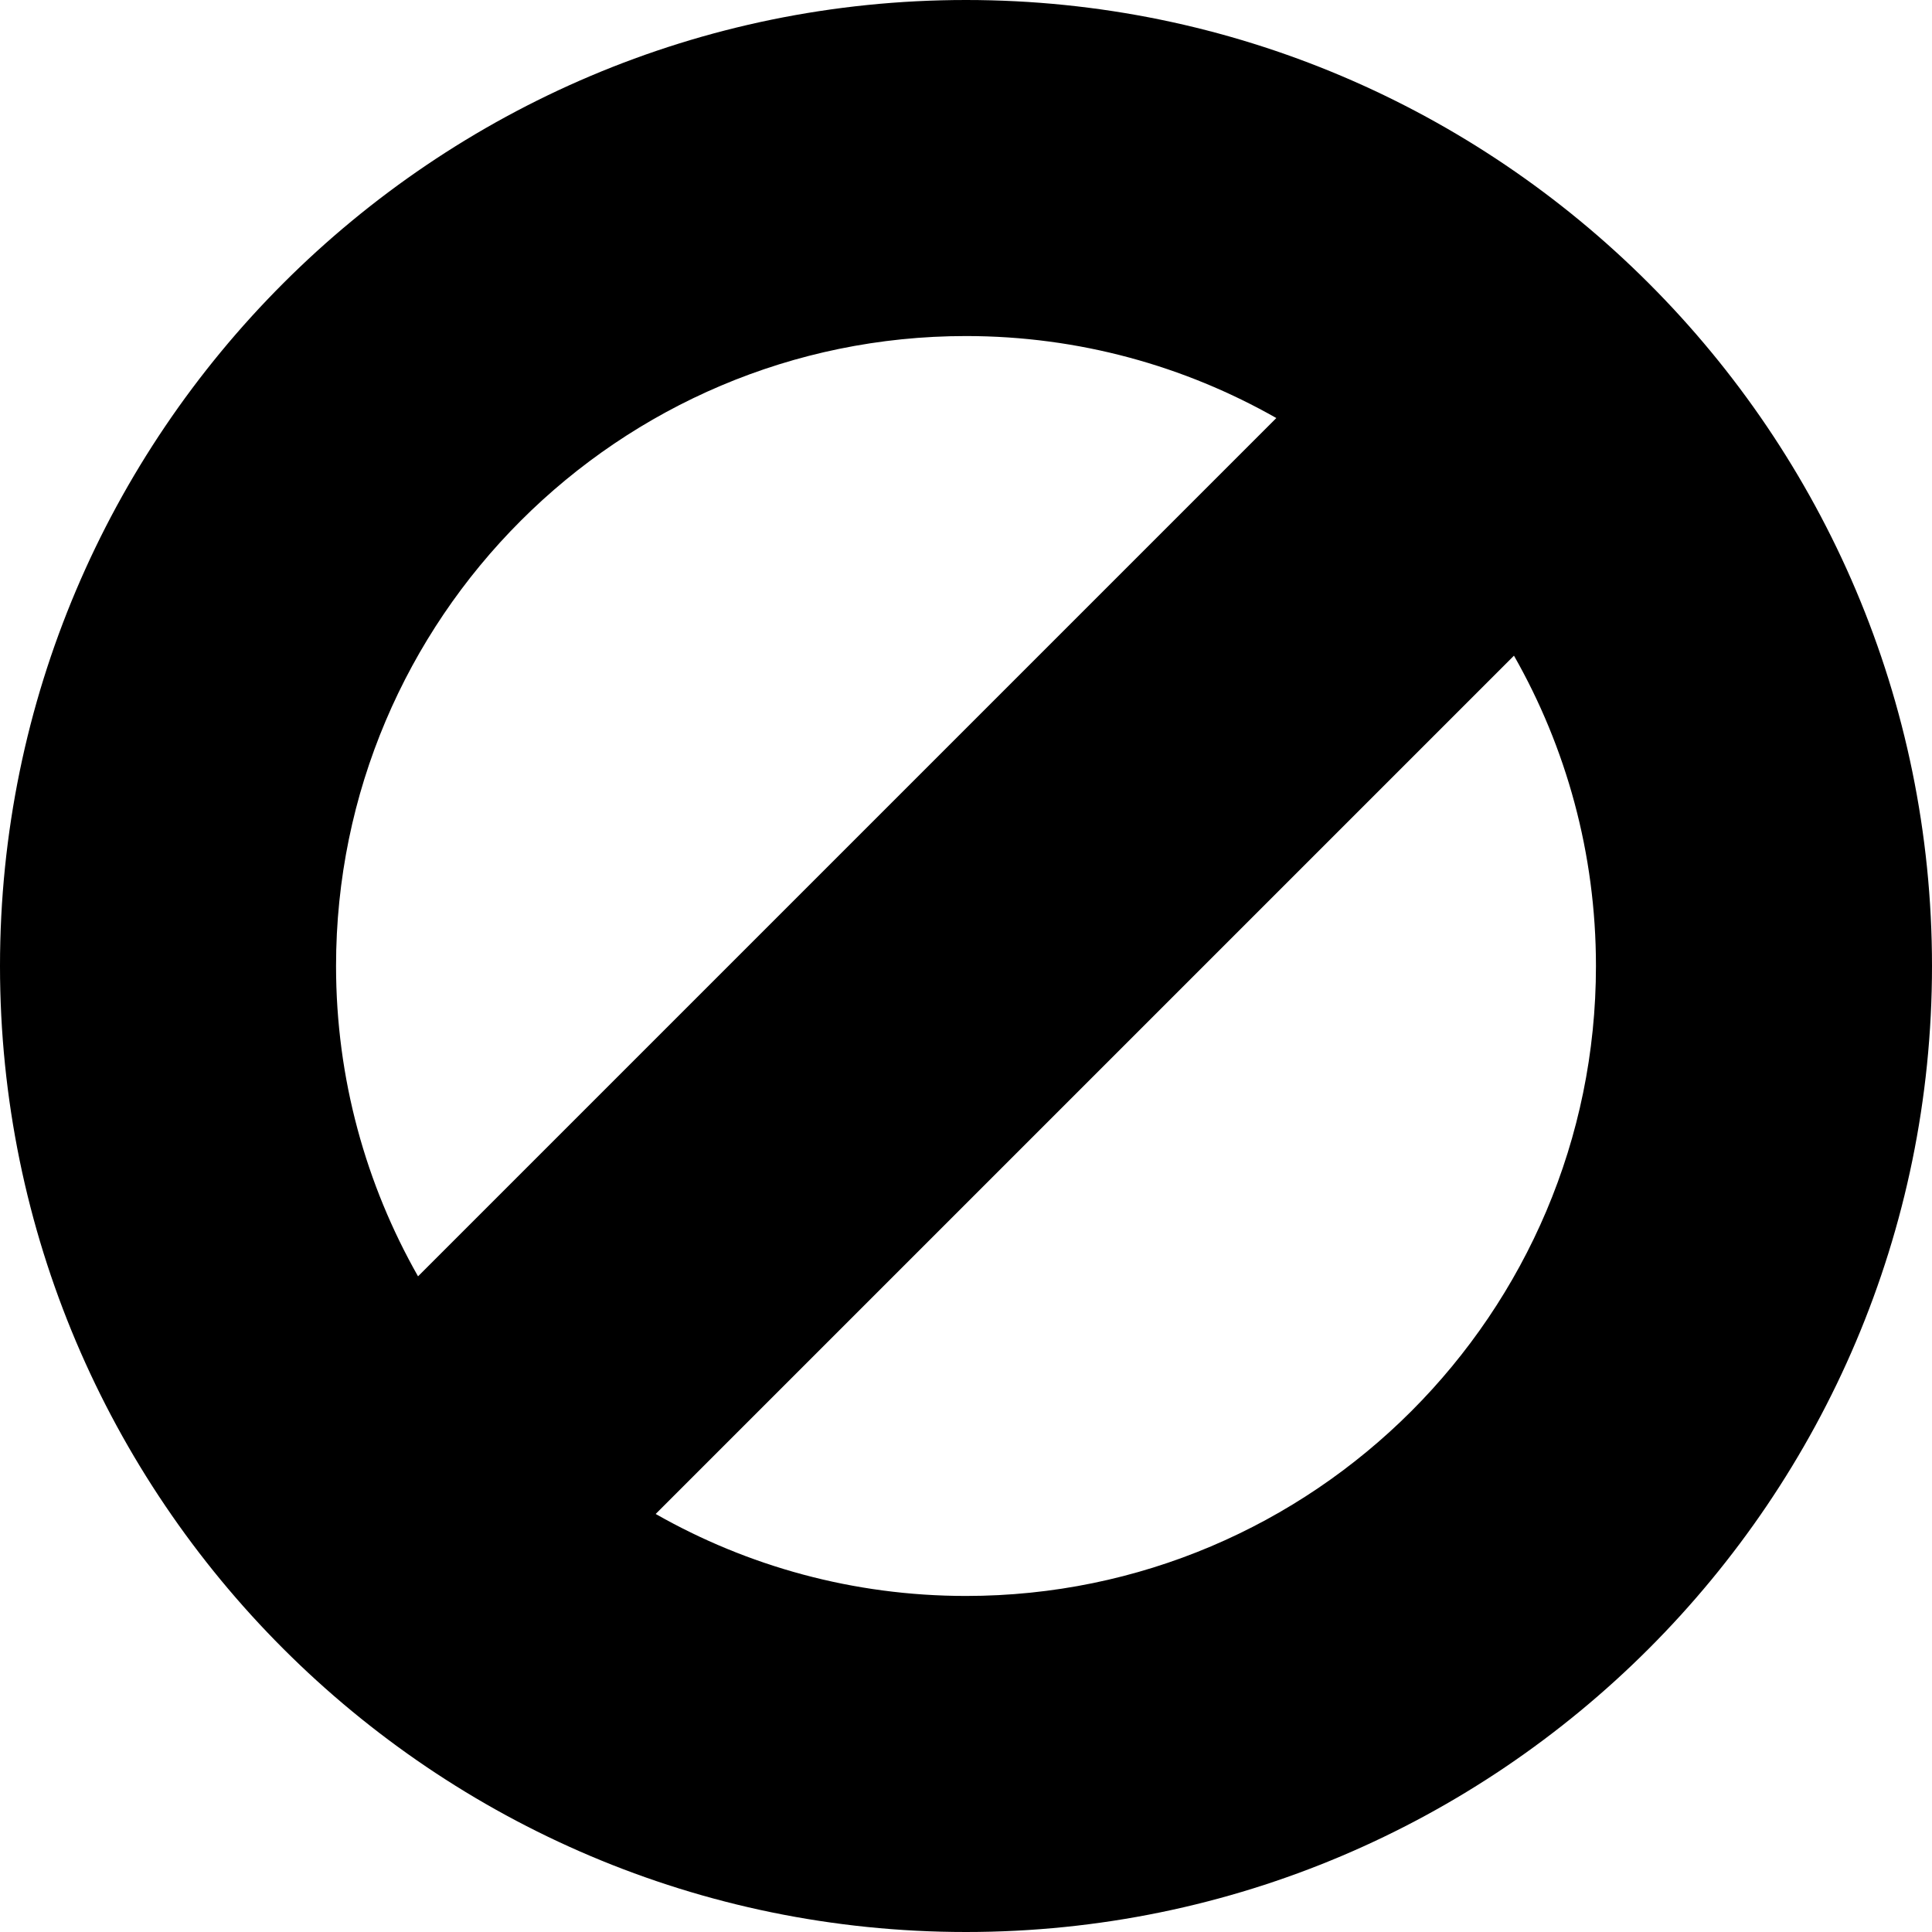 <svg width="16" height="16" viewBox="0 0 16 16" fill="none" xmlns="http://www.w3.org/2000/svg">
<g clip-path="url(#clip0_2910_28386)">
<path d="M8 16C12.411 16 16 12.411 16 8C16 3.589 12.411 0 8 0C3.589 0 0 3.589 0 8C0 12.411 3.589 16 8 16ZM13.217 8C13.217 10.877 10.877 13.217 8 13.217C7.066 13.217 6.189 12.97 5.43 12.538L12.538 5.43C12.97 6.189 13.217 7.066 13.217 8ZM8 2.783C8.934 2.783 9.811 3.031 10.57 3.462L3.462 10.57C3.031 9.811 2.783 8.934 2.783 8C2.783 5.123 5.123 2.783 8 2.783Z" fill="black"/>
</g>
<defs>
<clipPath id="clip0_2910_28386">
<rect width="16" height="16" fill="white"/>
</clipPath>
</defs>
</svg>
